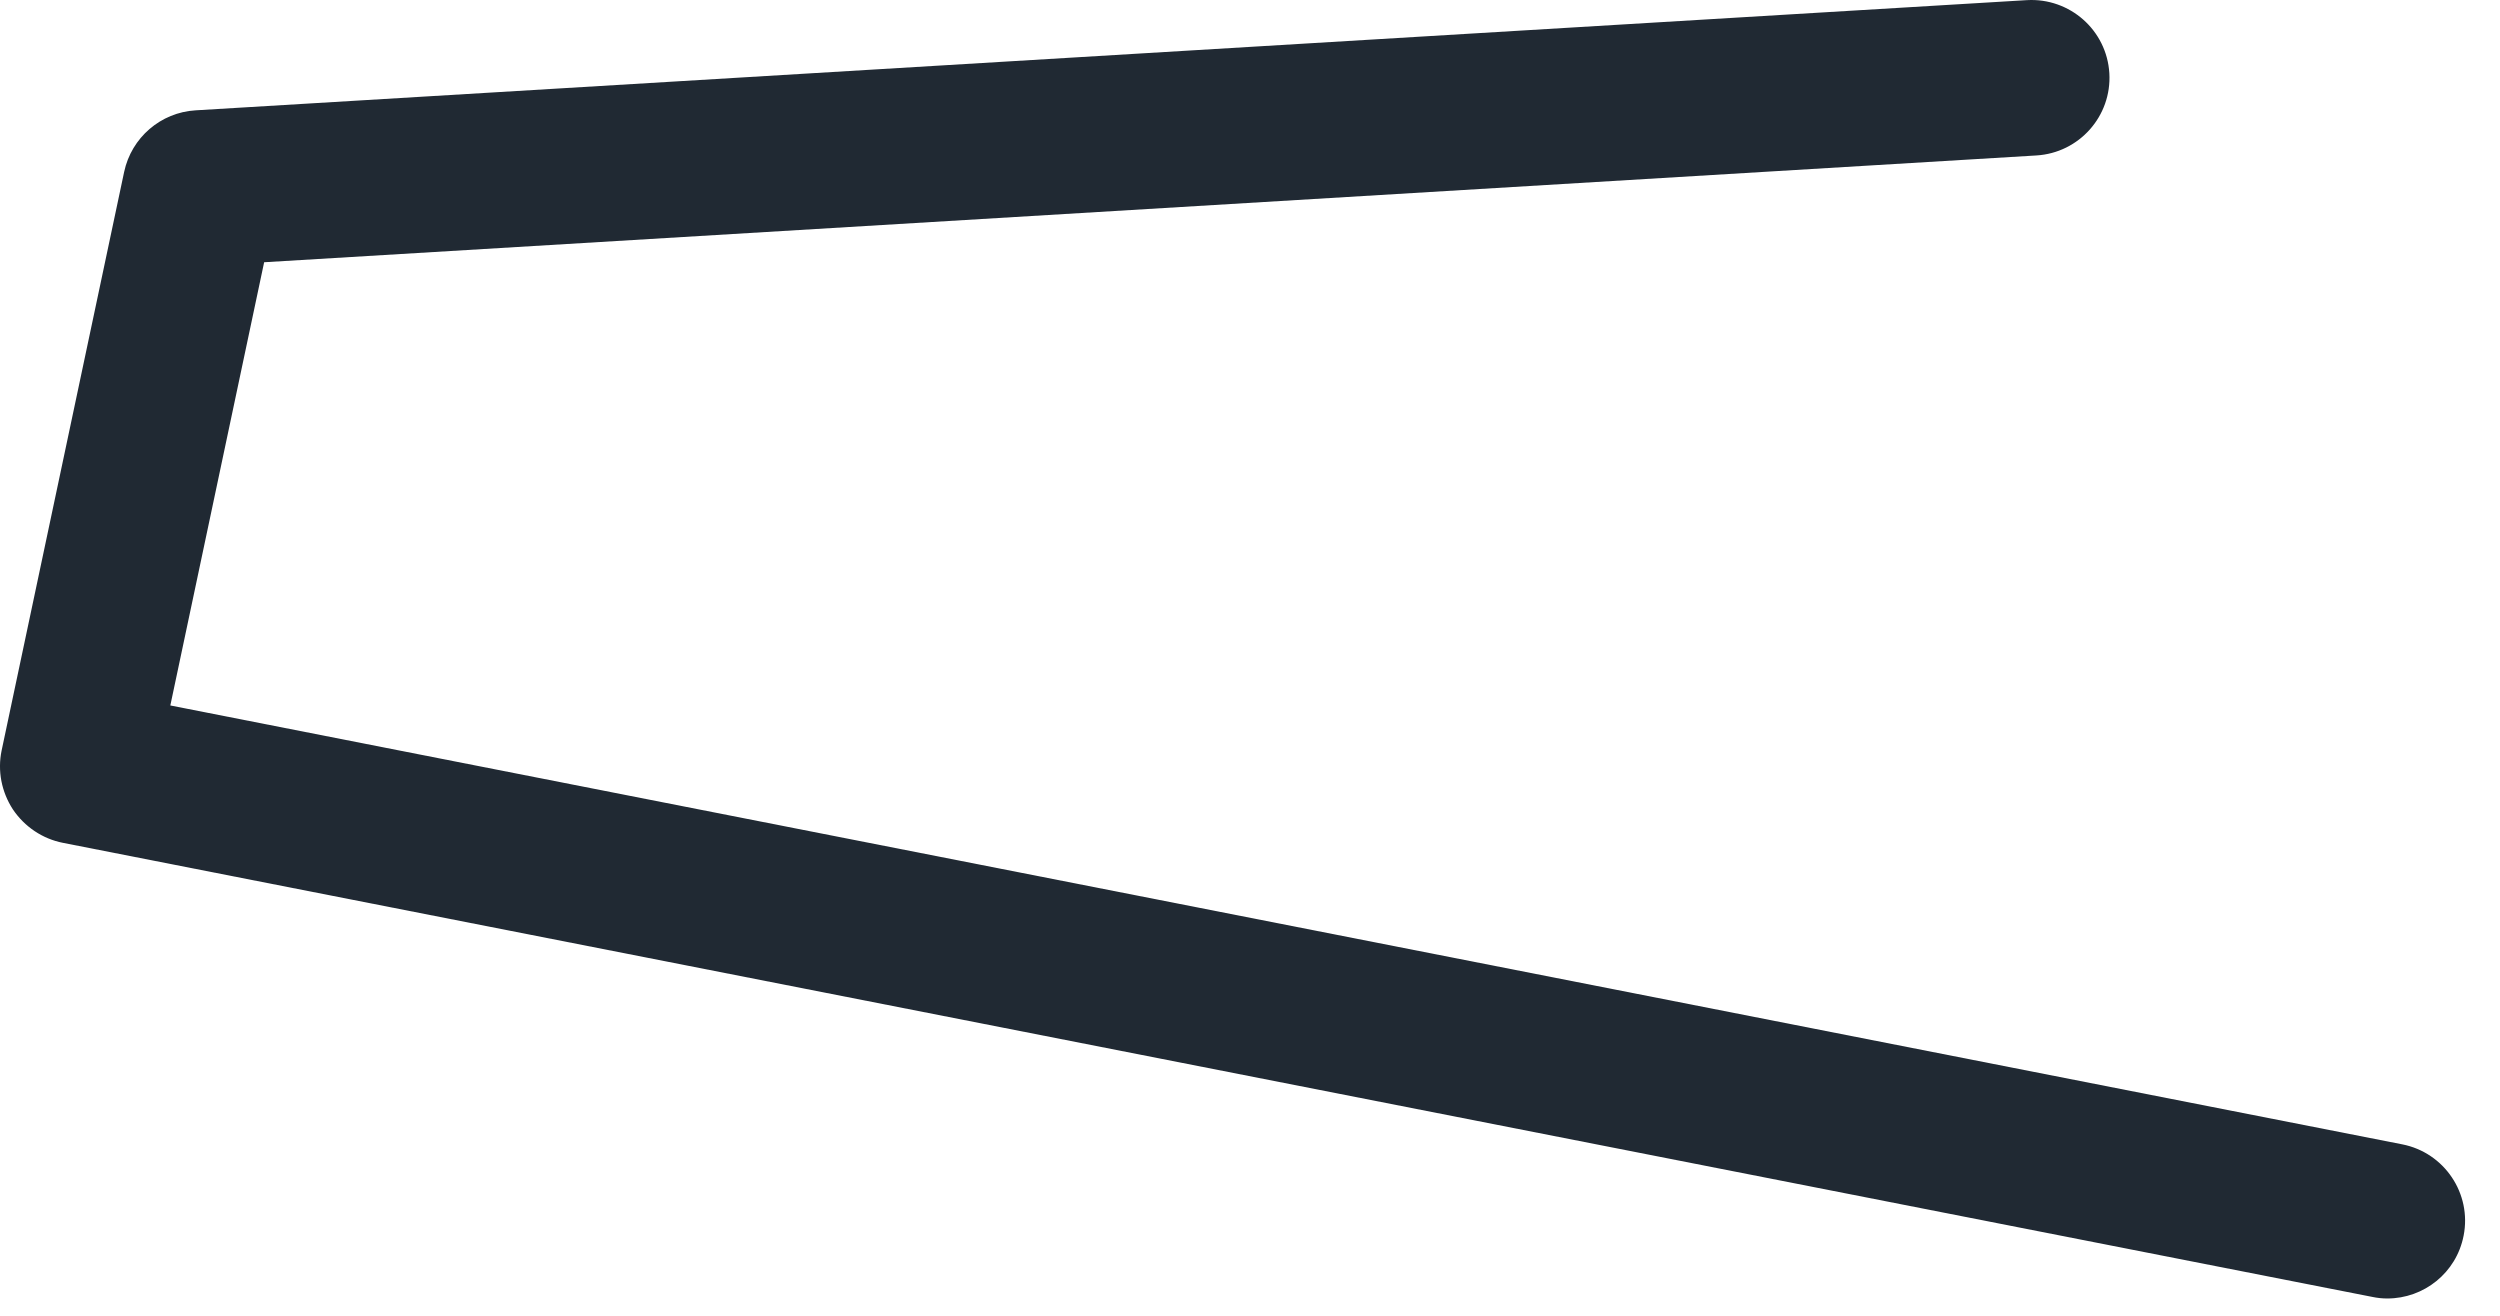 <svg preserveAspectRatio="none" width="100%" height="100%" overflow="visible" style="display: block;" viewBox="0 0 38 20" fill="none" xmlns="http://www.w3.org/2000/svg">
<path id="Vector" d="M36.287 19.737C36.211 19.737 36.135 19.729 36.059 19.713L0.956 12.811C0.646 12.75 0.373 12.566 0.196 12.303C0.023 12.037 -0.04 11.717 0.025 11.406L1.887 2.613C1.998 2.092 2.442 1.709 2.973 1.677L30.81 0.002C31.462 -0.035 32.022 0.459 32.062 1.112C32.101 1.764 31.604 2.324 30.952 2.363L4.015 3.986L2.589 10.723L36.514 17.394C37.155 17.52 37.573 18.143 37.447 18.782C37.337 19.348 36.842 19.737 36.287 19.737Z" fill="#202933"/>
</svg>
